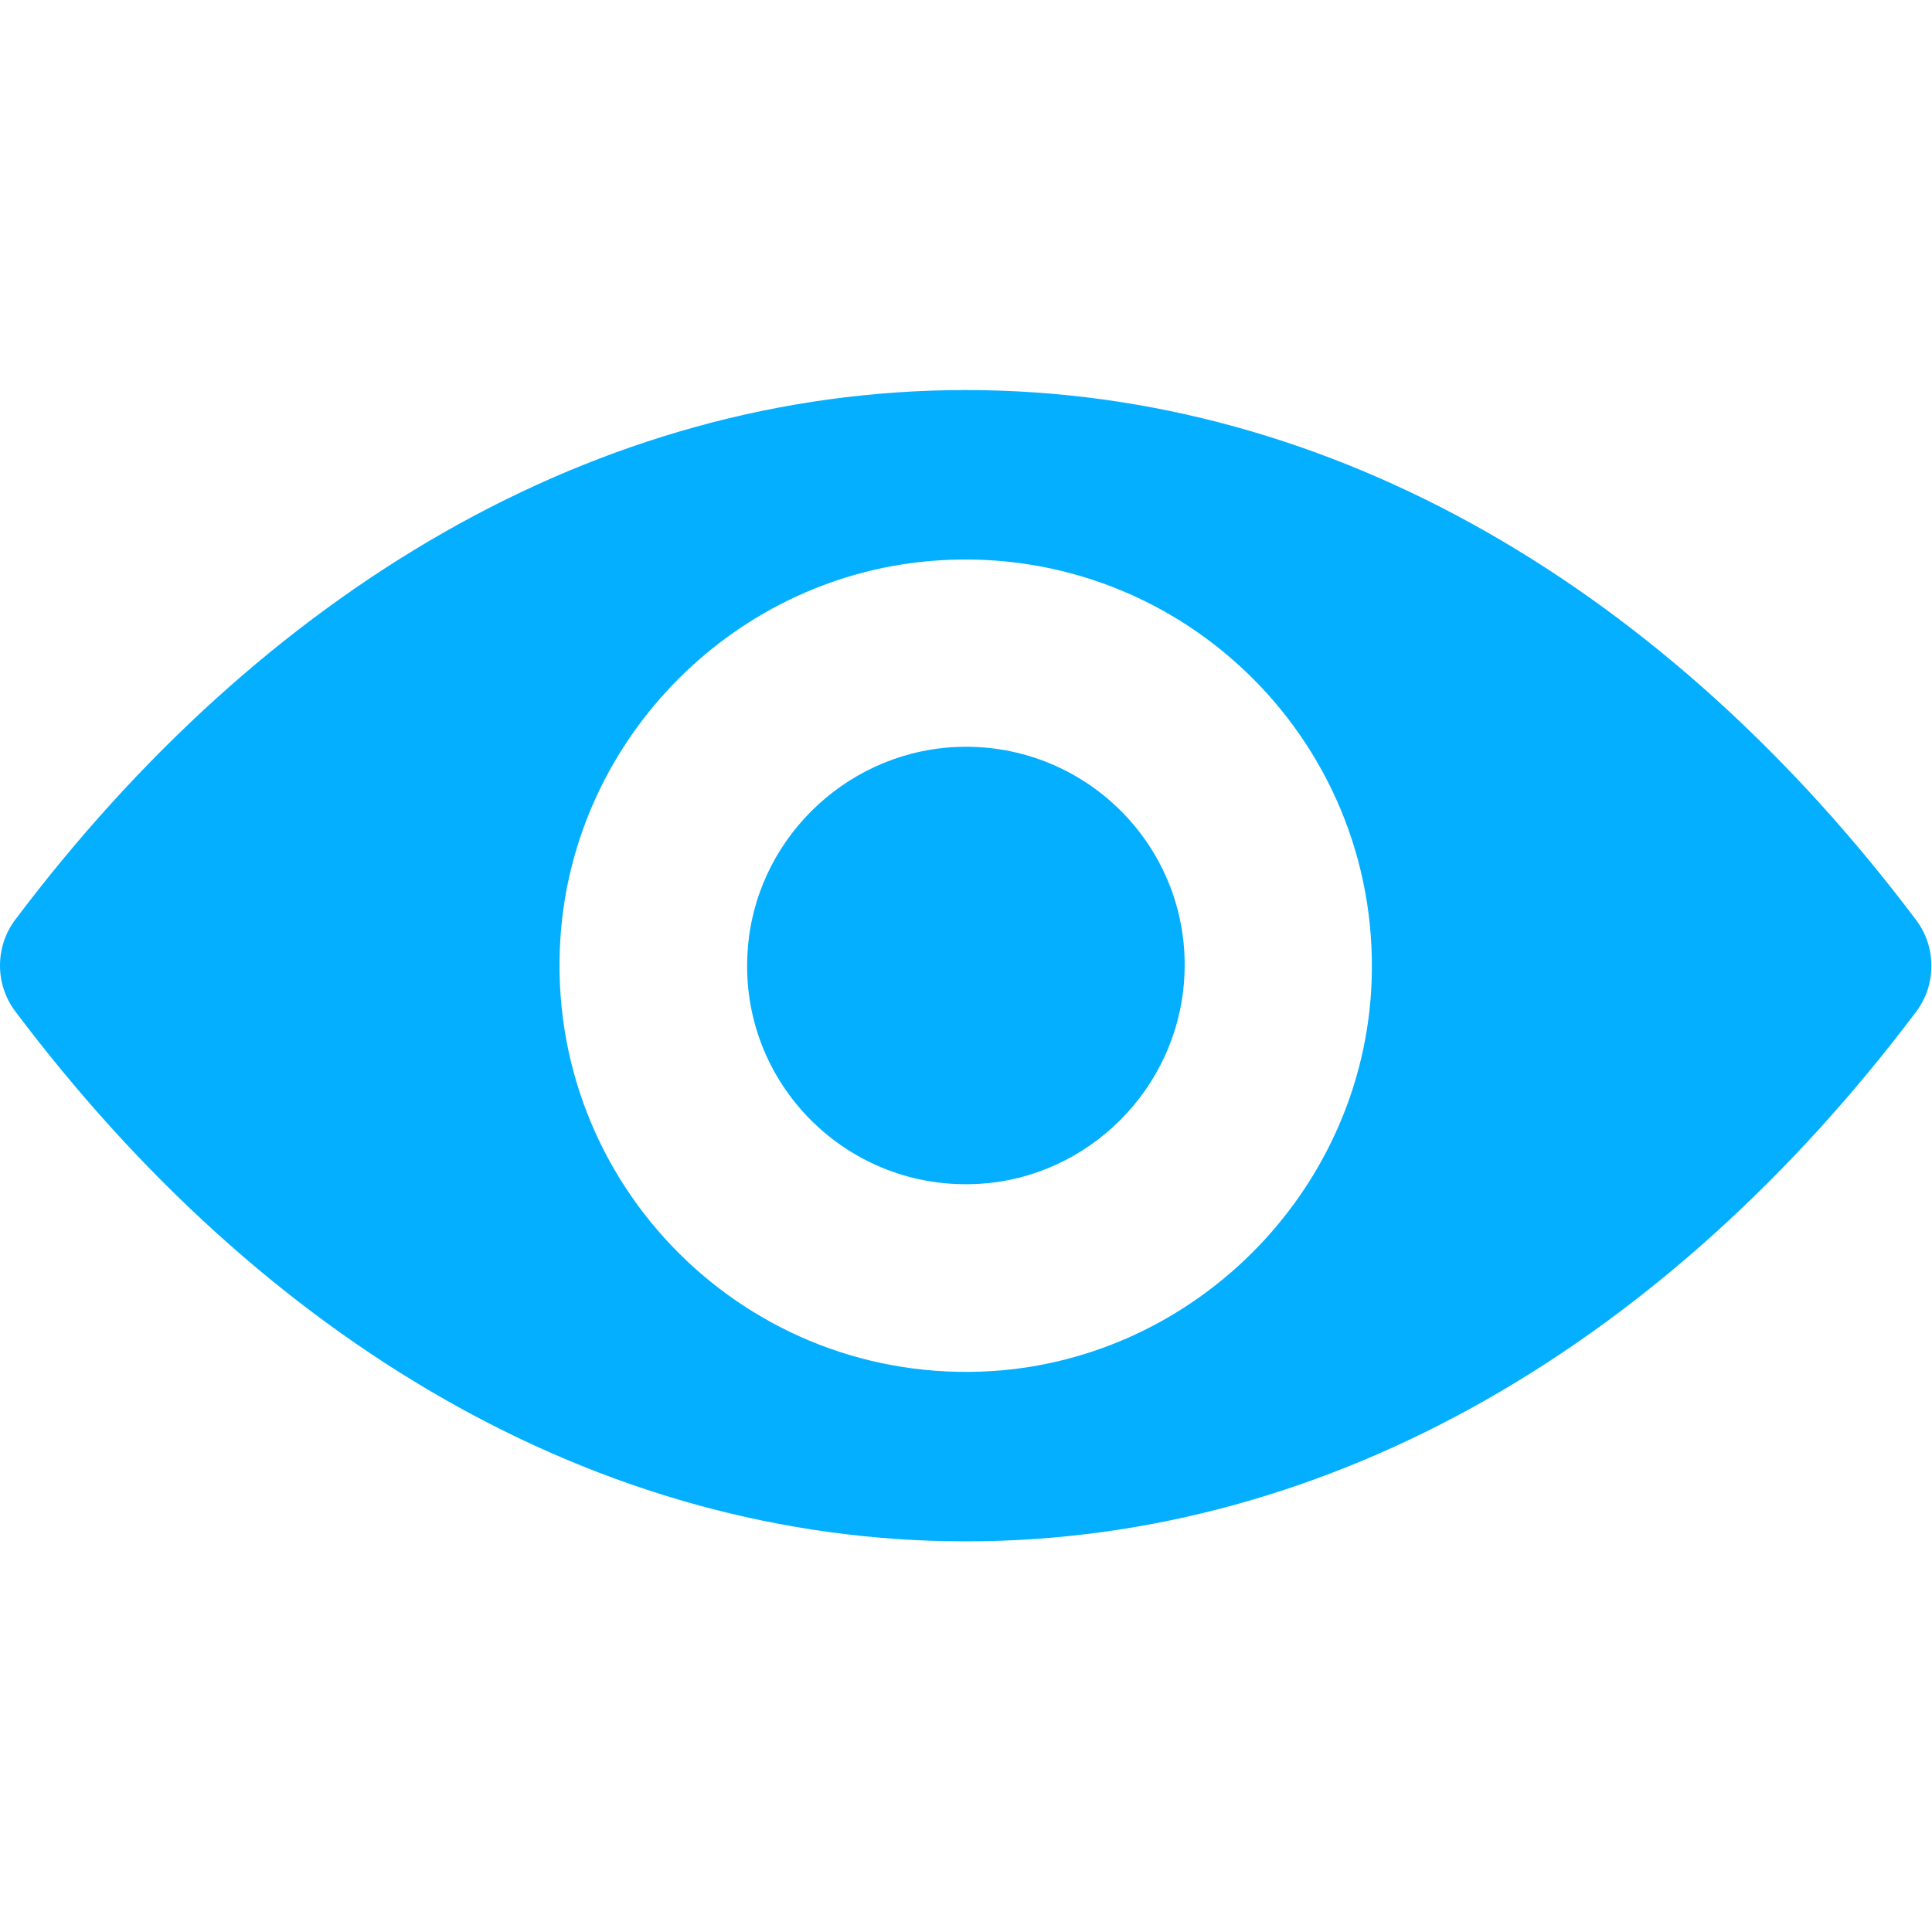 <svg width="489" height="489" viewBox="0 0 489 489" fill="none" xmlns="http://www.w3.org/2000/svg">
<g clip-path="url(#clip0_5745_15612)">
<path d="M244.425 98.725C151.025 98.725 66.325 149.825 3.825 232.825C-1.275 239.625 -1.275 249.125 3.825 255.925C66.325 339.025 151.025 390.125 244.425 390.125C337.825 390.125 422.525 339.025 485.025 256.025C490.125 249.225 490.125 239.725 485.025 232.925C422.525 149.825 337.825 98.725 244.425 98.725ZM251.125 347.025C189.125 350.925 137.925 299.825 141.825 237.725C145.025 186.525 186.525 145.025 237.725 141.825C299.725 137.925 350.925 189.025 347.025 251.125C343.725 302.225 302.225 343.725 251.125 347.025ZM248.025 299.625C214.625 301.725 187.025 274.225 189.225 240.825C190.925 213.225 213.325 190.925 240.925 189.125C274.325 187.025 301.925 214.525 299.725 247.925C297.925 275.625 275.525 297.925 248.025 299.625Z" fill="#04AFFF"/>
</g>
<defs>
<clipPath id="clip0_5745_15612">
<rect width="488.85" height="488.85" fill="white"/>
</clipPath>
</defs>
</svg>
